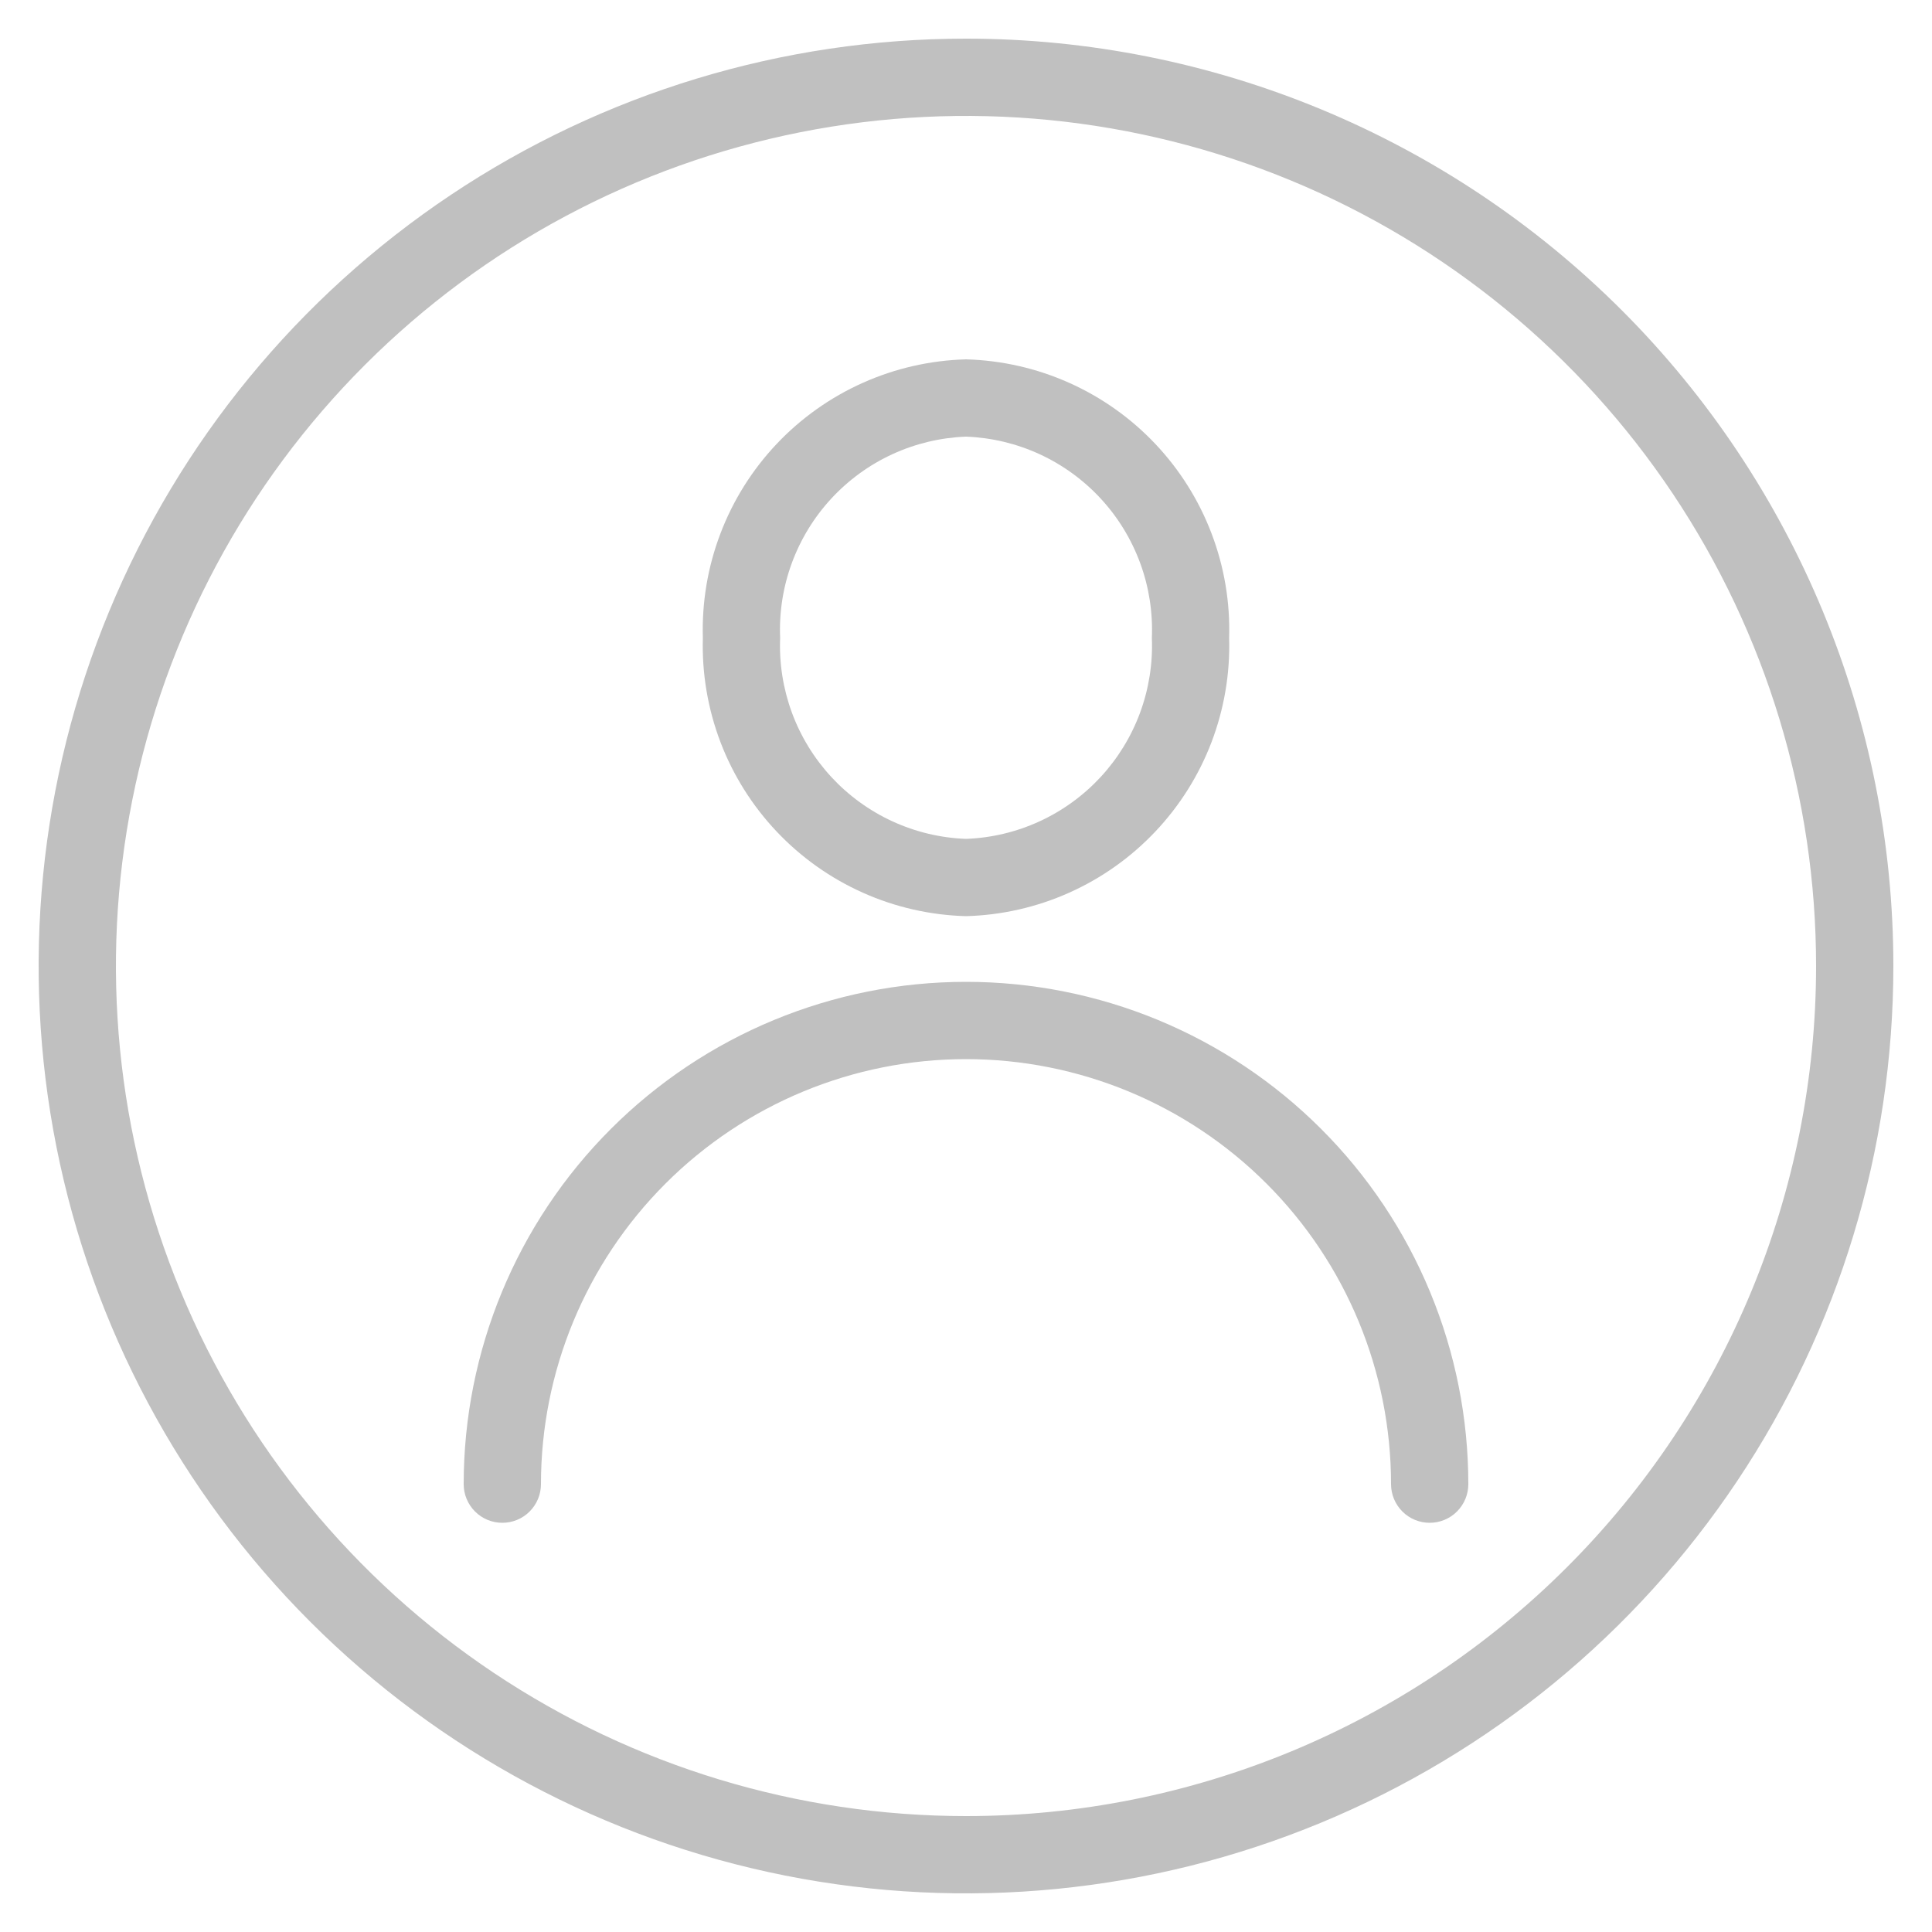 <svg width="50" height="50" viewBox="0 0 50 50" fill="none" xmlns="http://www.w3.org/2000/svg">
<path d="M25 1C20.253 1 15.613 2.408 11.666 5.045C7.72 7.682 4.643 11.43 2.827 15.816C1.01 20.201 0.535 25.027 1.461 29.682C2.387 34.338 4.673 38.614 8.029 41.971C11.386 45.327 15.662 47.613 20.318 48.539C24.973 49.465 29.799 48.99 34.184 47.173C38.57 45.357 42.318 42.281 44.955 38.334C47.592 34.387 49 29.747 49 25C49 18.635 46.471 12.53 41.971 8.029C37.47 3.529 31.365 1 25 1V1ZM25 47C20.649 47 16.395 45.71 12.777 43.292C9.16 40.875 6.34 37.439 4.675 33.419C3.01 29.399 2.574 24.976 3.423 20.708C4.272 16.44 6.367 12.52 9.444 9.444C12.52 6.367 16.44 4.272 20.708 3.423C24.976 2.574 29.399 3.01 33.419 4.675C37.439 6.34 40.875 9.16 43.292 12.777C45.71 16.395 47 20.649 47 25C47 30.835 44.682 36.431 40.556 40.556C36.431 44.682 30.835 47 25 47Z" fill="#C0C0C0"/>
<path d="M25 25.41C21.552 25.41 18.246 26.78 15.808 29.218C13.37 31.655 12 34.962 12 38.41C12 38.675 12.105 38.929 12.293 39.117C12.48 39.305 12.735 39.41 13 39.41C13.265 39.41 13.52 39.305 13.707 39.117C13.895 38.929 14 38.675 14 38.41C14 35.492 15.159 32.695 17.222 30.632C19.285 28.569 22.083 27.41 25 27.41C27.917 27.41 30.715 28.569 32.778 30.632C34.841 32.695 36 35.492 36 38.41C36 38.675 36.105 38.929 36.293 39.117C36.48 39.305 36.735 39.41 37 39.41C37.265 39.41 37.52 39.305 37.707 39.117C37.895 38.929 38 38.675 38 38.41C38 36.703 37.664 35.012 37.01 33.435C36.357 31.858 35.4 30.425 34.192 29.218C32.985 28.01 31.552 27.053 29.975 26.399C28.398 25.746 26.707 25.41 25 25.41V25.41Z" fill="#C0C0C0"/>
<path d="M25 23.71C25.92 23.685 26.827 23.48 27.667 23.104C28.508 22.729 29.266 22.191 29.898 21.523C30.531 20.854 31.026 20.067 31.354 19.207C31.681 18.347 31.837 17.43 31.81 16.51C31.838 15.589 31.684 14.672 31.356 13.81C31.029 12.949 30.535 12.161 29.902 11.491C29.269 10.821 28.511 10.283 27.669 9.907C26.828 9.531 25.921 9.325 25 9.3C24.079 9.325 23.172 9.531 22.331 9.907C21.489 10.283 20.731 10.821 20.098 11.491C19.465 12.161 18.971 12.949 18.644 13.81C18.316 14.672 18.162 15.589 18.19 16.51C18.163 17.43 18.319 18.347 18.646 19.207C18.974 20.067 19.469 20.854 20.102 21.523C20.734 22.191 21.492 22.729 22.333 23.104C23.173 23.48 24.08 23.685 25 23.71V23.71ZM25 11.3C25.659 11.325 26.306 11.479 26.904 11.754C27.503 12.03 28.041 12.421 28.488 12.905C28.935 13.389 29.282 13.957 29.509 14.576C29.736 15.194 29.838 15.852 29.81 16.51C29.837 17.168 29.733 17.824 29.506 18.442C29.279 19.059 28.931 19.626 28.485 20.109C28.038 20.592 27.5 20.982 26.902 21.257C26.304 21.532 25.658 21.686 25 21.71C24.342 21.686 23.696 21.532 23.098 21.257C22.5 20.982 21.962 20.592 21.515 20.109C21.069 19.626 20.721 19.059 20.494 18.442C20.267 17.824 20.163 17.168 20.19 16.51C20.162 15.852 20.264 15.194 20.491 14.576C20.718 13.957 21.065 13.389 21.512 12.905C21.959 12.421 22.497 12.03 23.096 11.754C23.694 11.479 24.341 11.325 25 11.3V11.3Z" fill="#C0C0C0"/>
</svg>
